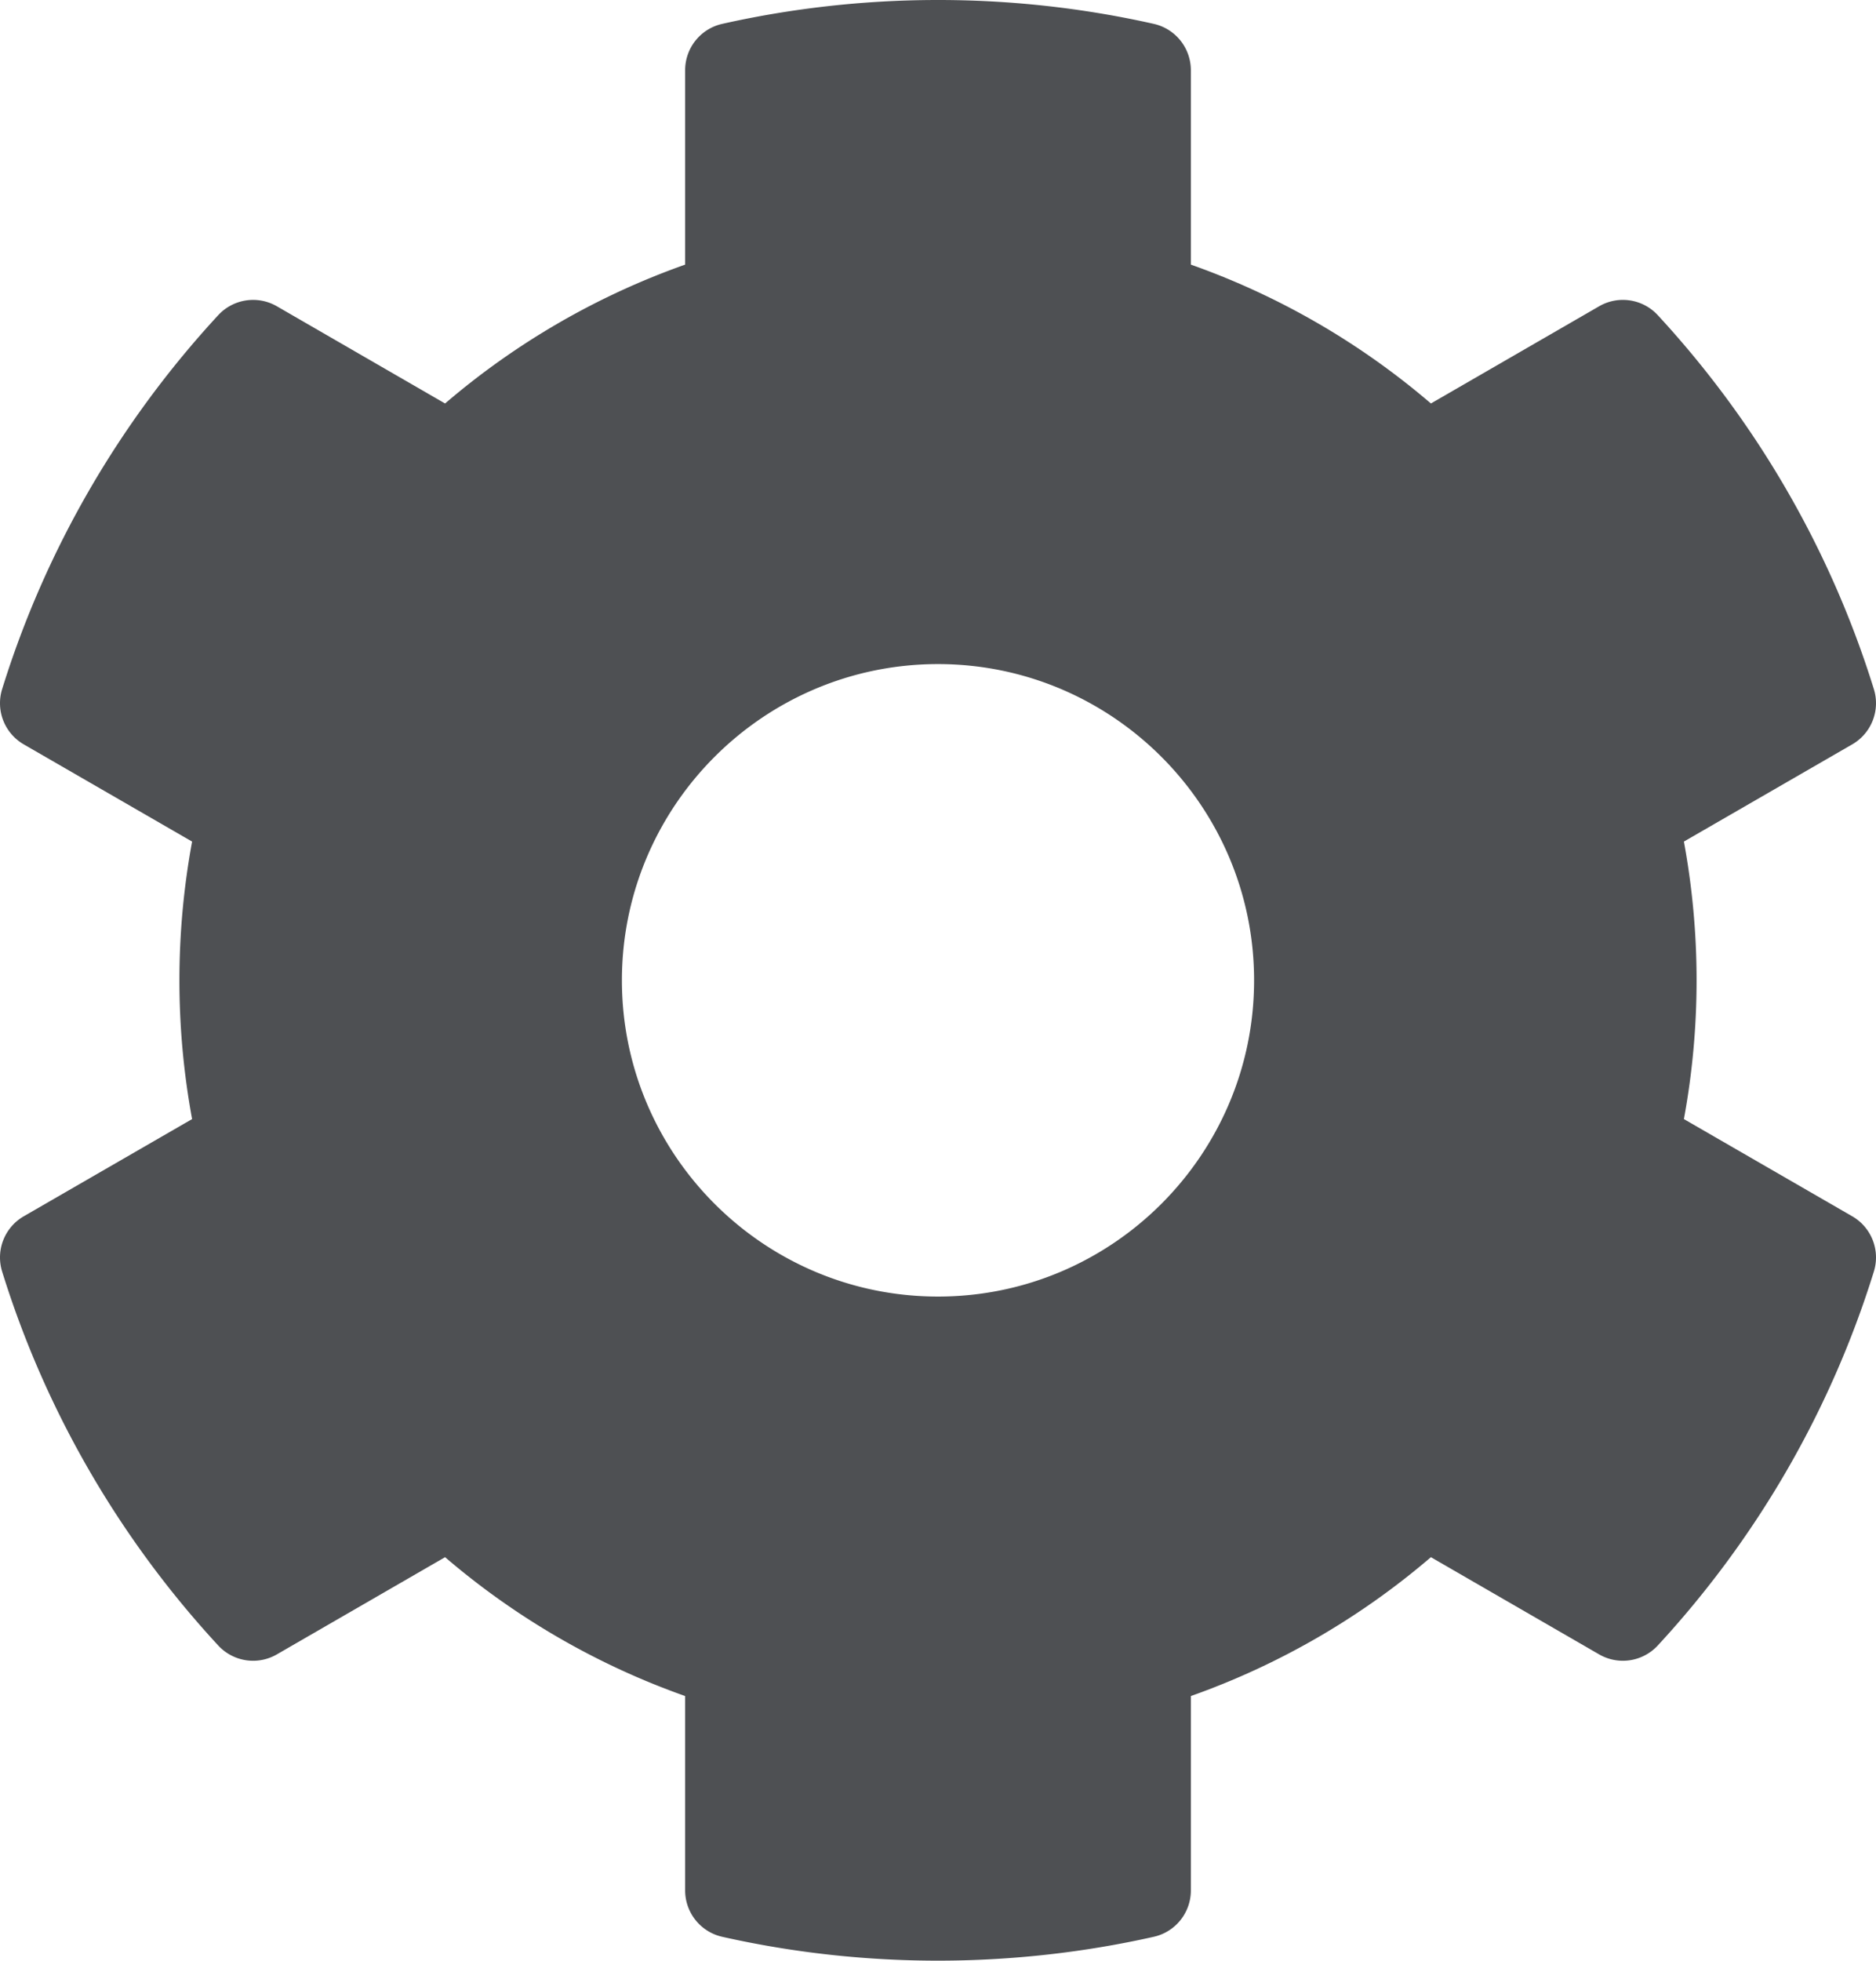 <svg xmlns="http://www.w3.org/2000/svg" width="262.874" height="274.603" viewBox="166.203 4.429 262.874 274.603"><path fill="#4E5053" d="M402.159 161.163l23.594 13.619a6.655 6.655 0 0 1 3.022 7.743c-6.129 19.733-16.592 37.56-30.278 52.366a6.652 6.652 0 0 1-8.211 1.248l-23.576-13.617a106.051 106.051 0 0 1-33.638 19.449V269.2a6.647 6.647 0 0 1-5.191 6.487c-19.353 4.346-40.138 4.571-60.467.004a6.658 6.658 0 0 1-5.206-6.49v-27.23a106.051 106.051 0 0 1-33.638-19.449l-23.576 13.617a6.65 6.65 0 0 1-8.211-1.248c-13.685-14.806-24.149-32.633-30.278-52.366a6.658 6.658 0 0 1 3.022-7.743l23.594-13.619a107.106 107.106 0 0 1 0-38.864l-23.594-13.619a6.655 6.655 0 0 1-3.022-7.743c6.129-19.733 16.592-37.56 30.278-52.366a6.652 6.652 0 0 1 8.211-1.248L228.57 60.94a106.051 106.051 0 0 1 33.638-19.449v-27.23a6.647 6.647 0 0 1 5.191-6.487c19.353-4.346 40.138-4.571 60.467-.004a6.658 6.658 0 0 1 5.206 6.49v27.23a106.051 106.051 0 0 1 33.638 19.449l23.576-13.617a6.65 6.65 0 0 1 8.211 1.248c13.685 14.806 24.149 32.633 30.278 52.366a6.658 6.658 0 0 1-3.022 7.743l-23.594 13.619a107.112 107.112 0 0 1 0 38.865zm-60.228-19.433c0-24.422-19.869-44.291-44.291-44.291s-44.291 19.869-44.291 44.291 19.869 44.291 44.291 44.291 44.291-19.869 44.291-44.291z"/></svg>